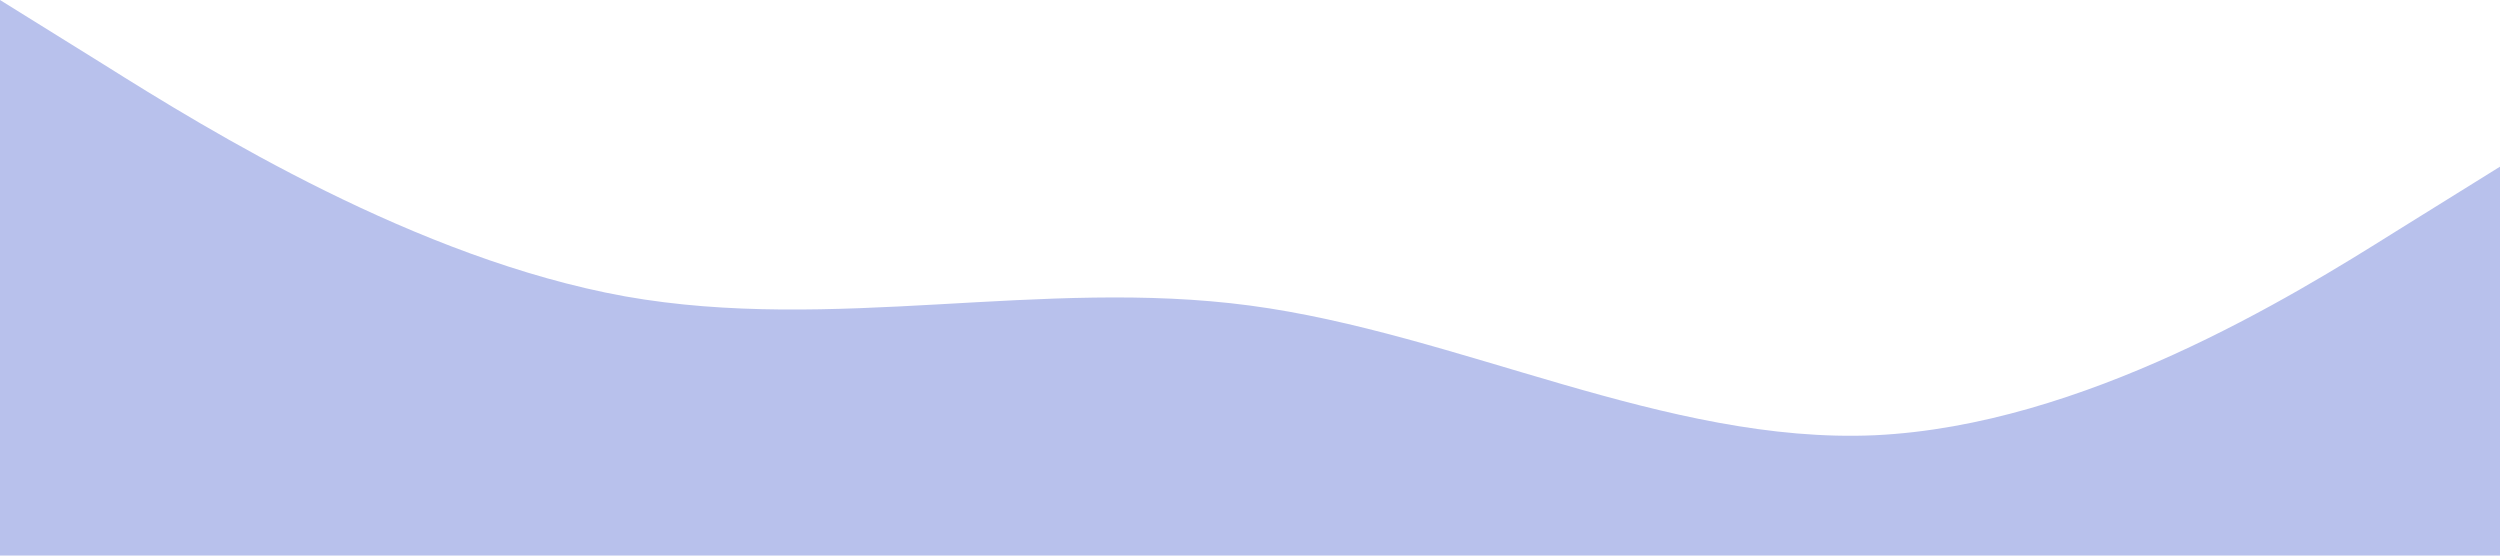 <?xml version="1.0" standalone="no"?><svg xmlns="http://www.w3.org/2000/svg" viewBox="0 0 1440 320"><path fill="#b8c1ec" fill-opacity="1" d="M0,0L60,37.3C120,75,240,149,360,170.7C480,192,600,160,720,176C840,192,960,256,1080,250.7C1200,245,1320,171,1380,133.3L1440,96L1440,320L1380,320C1320,320,1200,320,1080,320C960,320,840,320,720,320C600,320,480,320,360,320C240,320,120,320,60,320L0,320Z"></path></svg>
